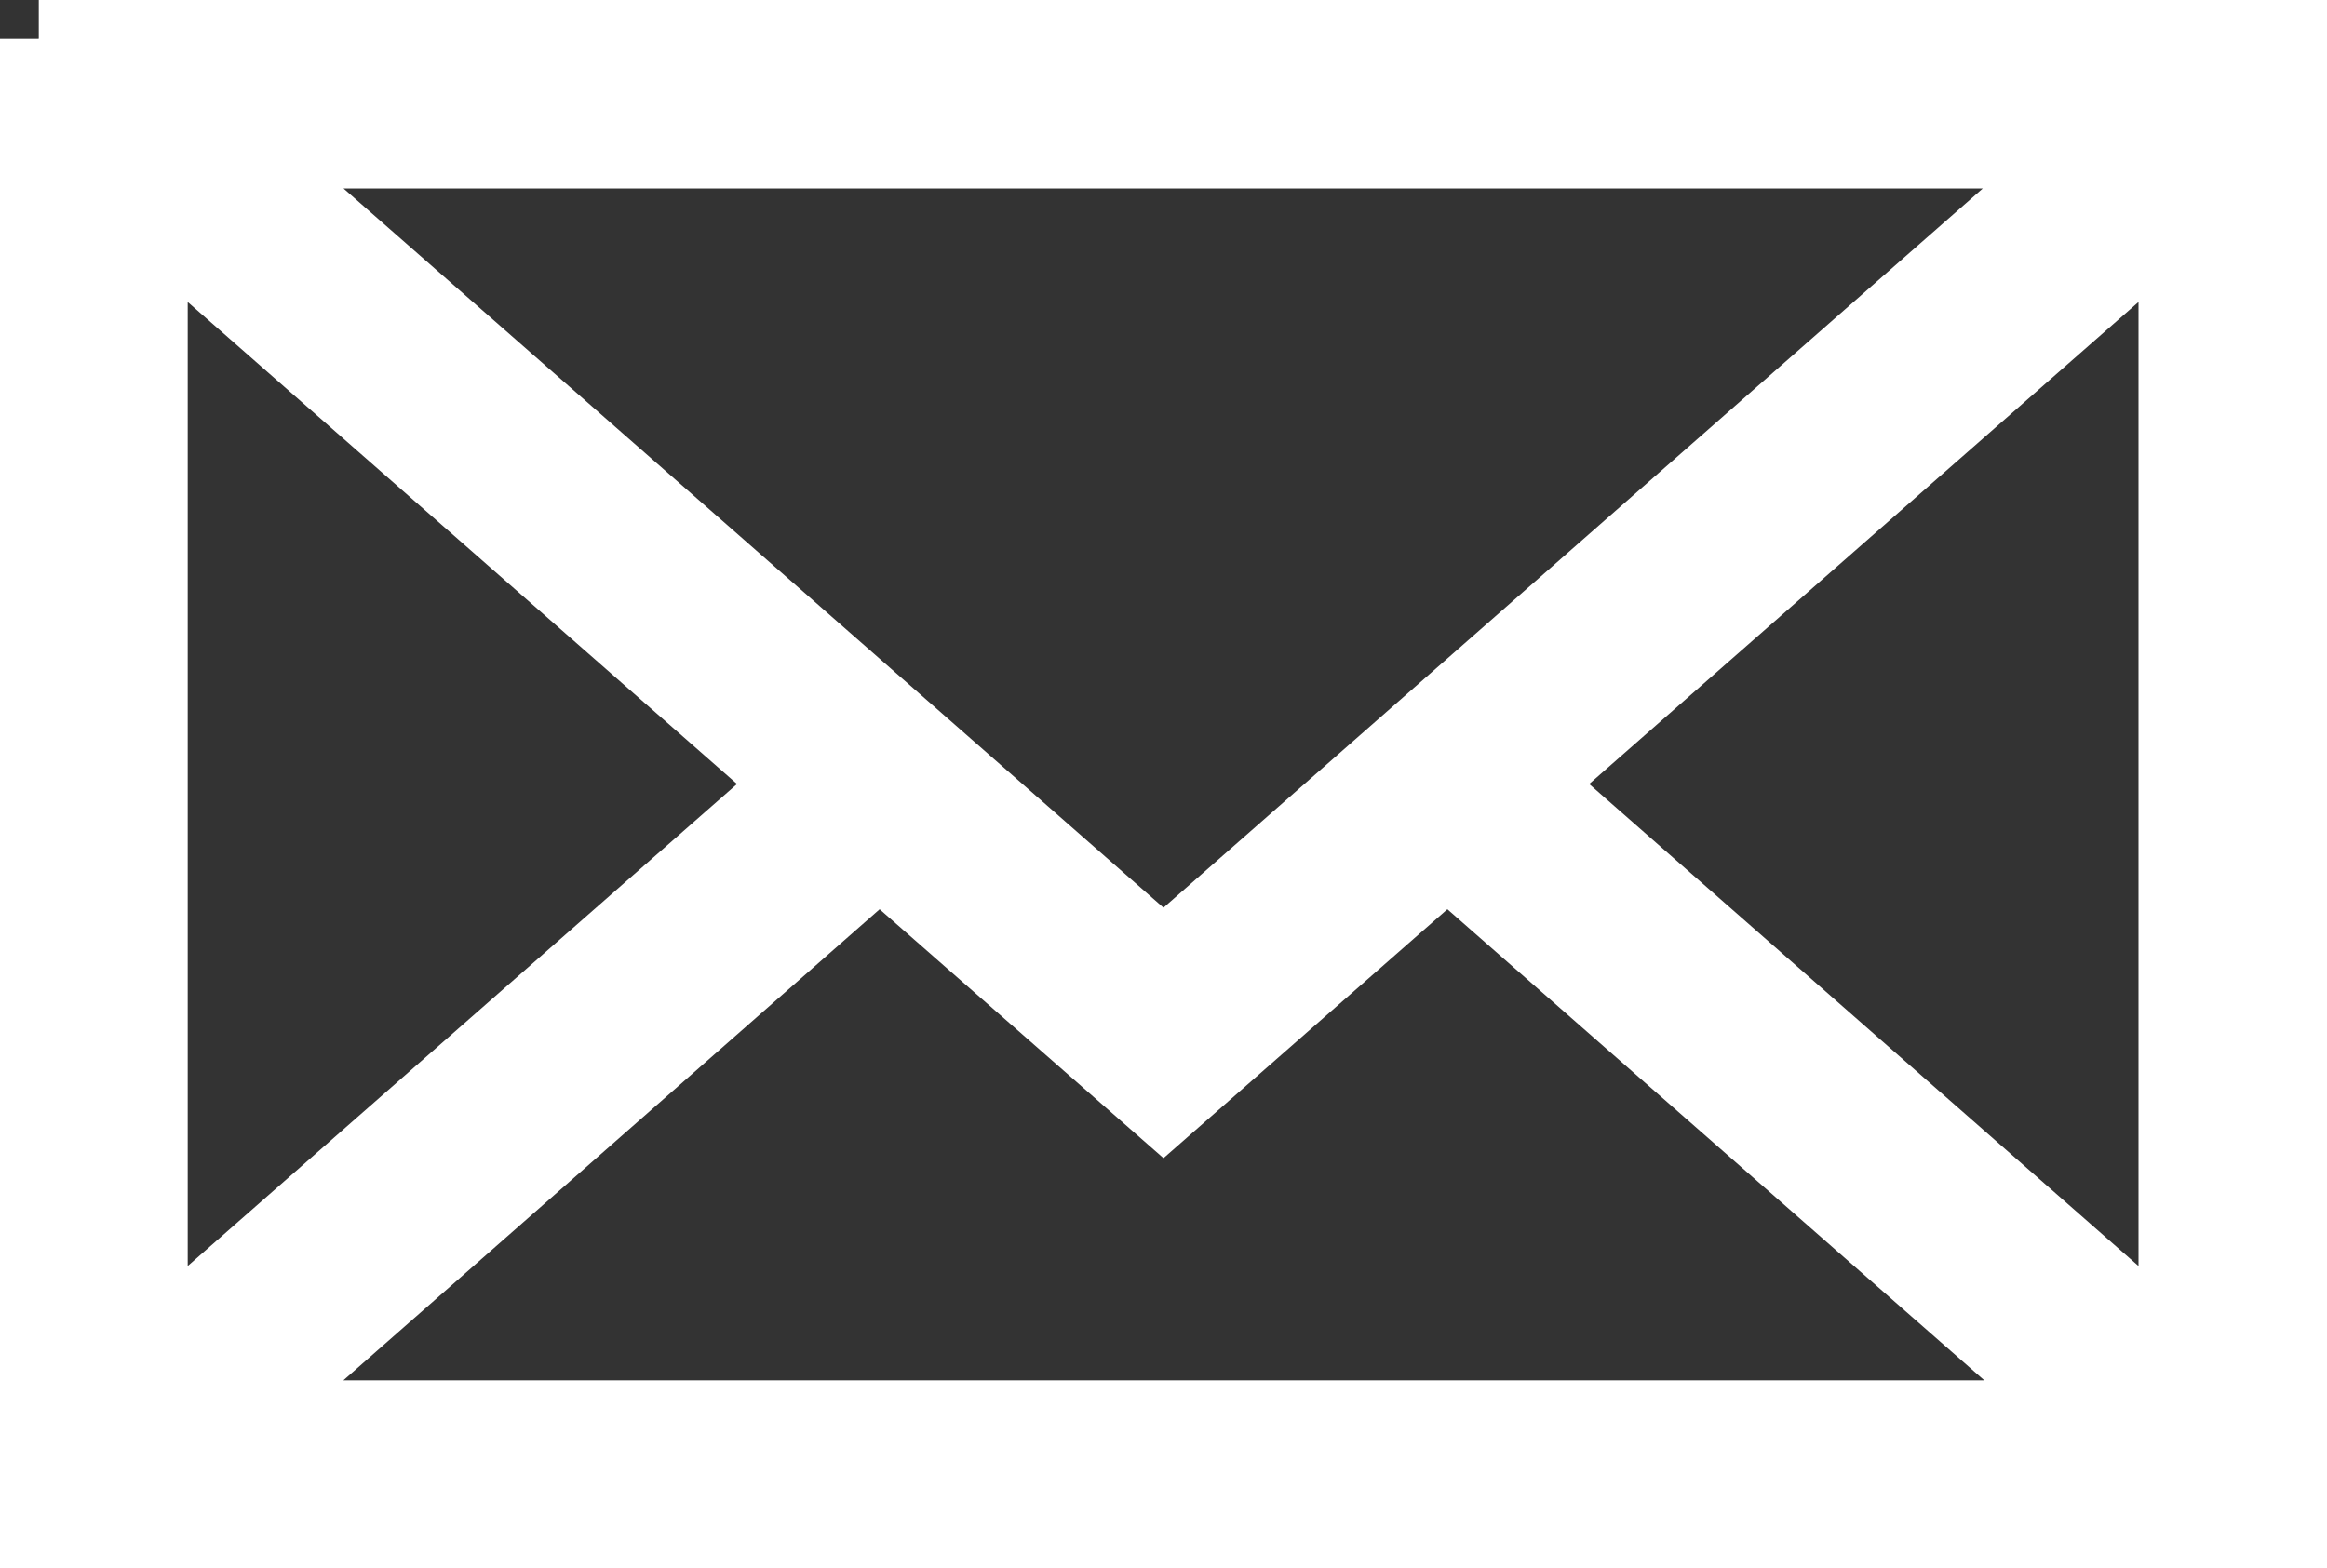 <svg id="Layer_1" data-name="Layer 1" xmlns="http://www.w3.org/2000/svg" viewBox="0 0 30 20.22"><rect x="0" y="0" width="30" height="20.22" fill="#333333" stroke="none"/><title>email</title><path d="M-4.33,7.9V27.12h29V7.9h-29Zm14.5,11.87L-1.73,9.33H22.06ZM5.43,17.51l-8.34,7.32V10.19Zm1.08,0.95,3.66,3.21,3.66-3.21,8.25,7.24H-1.73Zm8.39-.95,8.34-7.32V24.83Zm0,0" transform="translate(4.83 -7.4)" style="fill:#fff;stroke:#fff;stroke-miterlimit:10"/></svg>